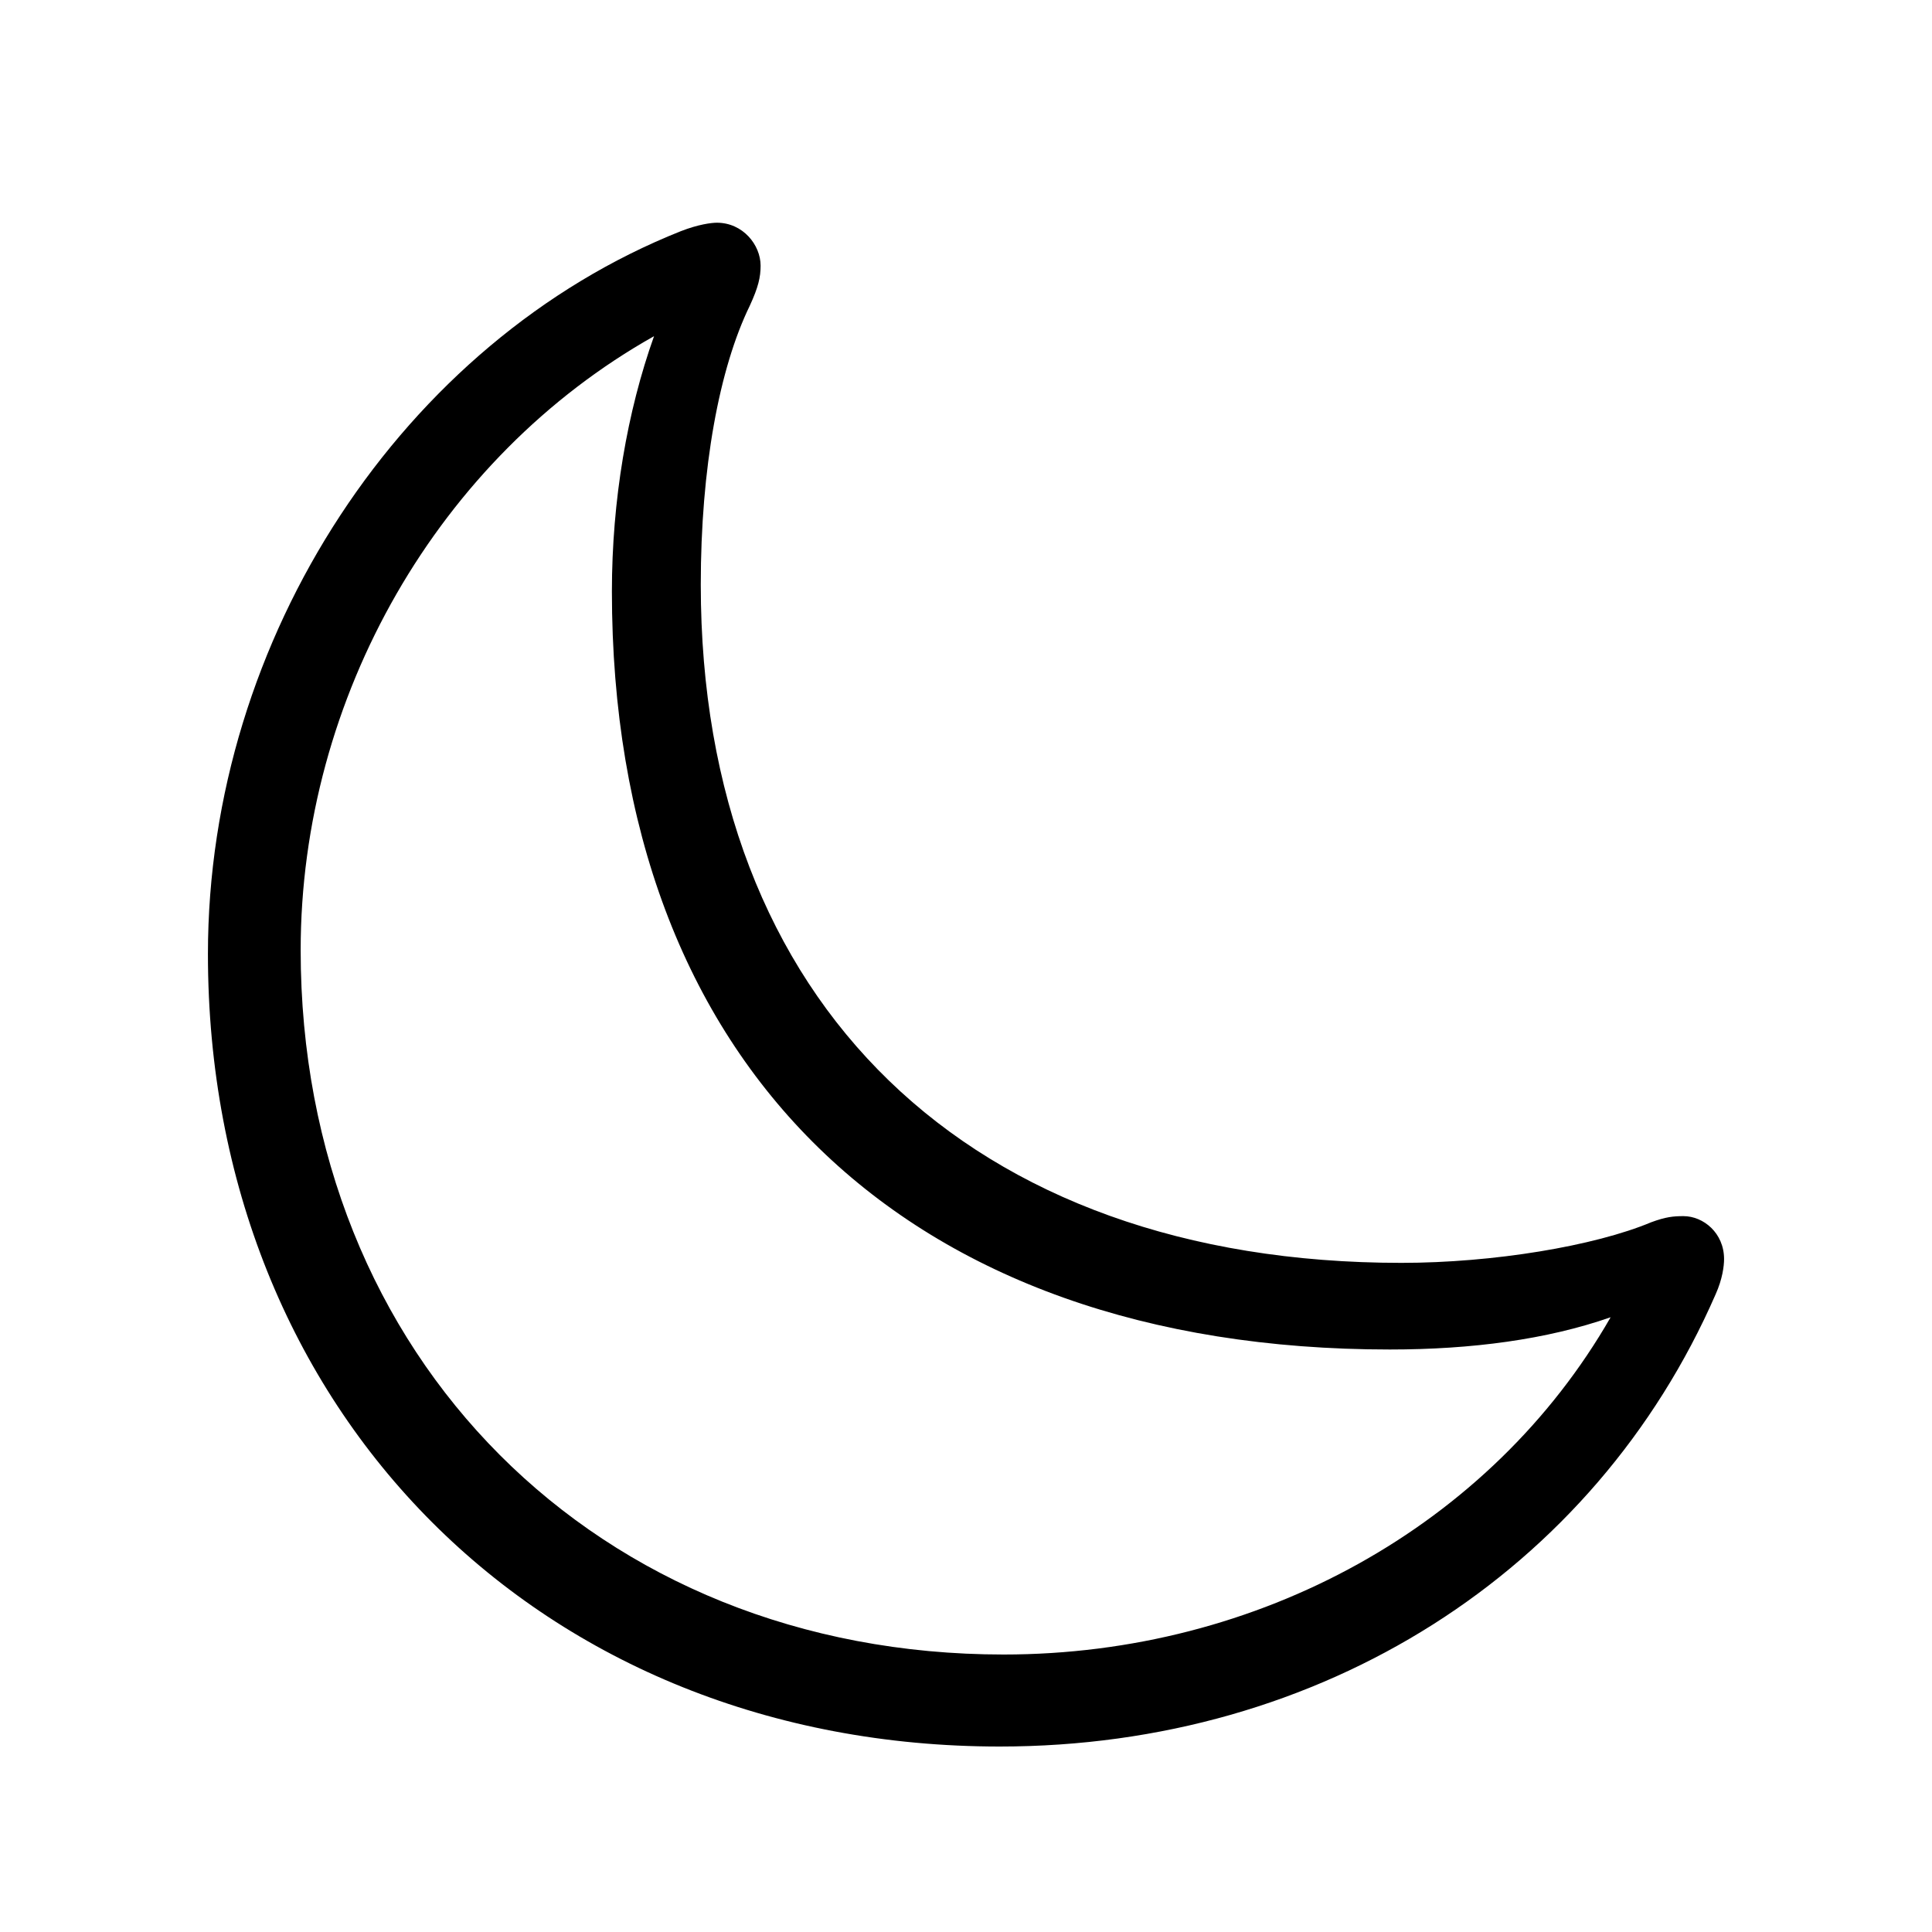 <svg width="32" height="32" viewBox="0 0 32 32" fill="none" xmlns="http://www.w3.org/2000/svg">
<path d="M23.211 20.917C16.051 20.917 11.607 16.613 11.607 9.682C11.607 7.752 11.912 6.102 12.42 5.061C12.56 4.756 12.598 4.591 12.598 4.4C12.598 4.058 12.306 3.689 11.874 3.689C11.785 3.689 11.569 3.715 11.277 3.829C6.682 5.657 3.444 10.558 3.444 15.801C3.444 23.393 8.967 28.928 16.559 28.928C21.891 28.928 26.41 26.033 28.416 21.438C28.53 21.184 28.556 20.968 28.556 20.854C28.556 20.422 28.213 20.143 27.883 20.143C27.718 20.143 27.591 20.155 27.35 20.244C26.41 20.638 24.734 20.917 23.211 20.917ZM4.98 15.737C4.98 11.548 7.266 7.574 10.833 5.568C10.389 6.812 10.135 8.285 10.135 9.796C10.135 17.642 14.984 22.352 23.02 22.352C24.379 22.352 25.623 22.186 26.677 21.818C24.696 25.271 20.85 27.404 16.622 27.404C9.894 27.404 4.98 22.479 4.98 15.737Z" fill="black"/>
</svg>
